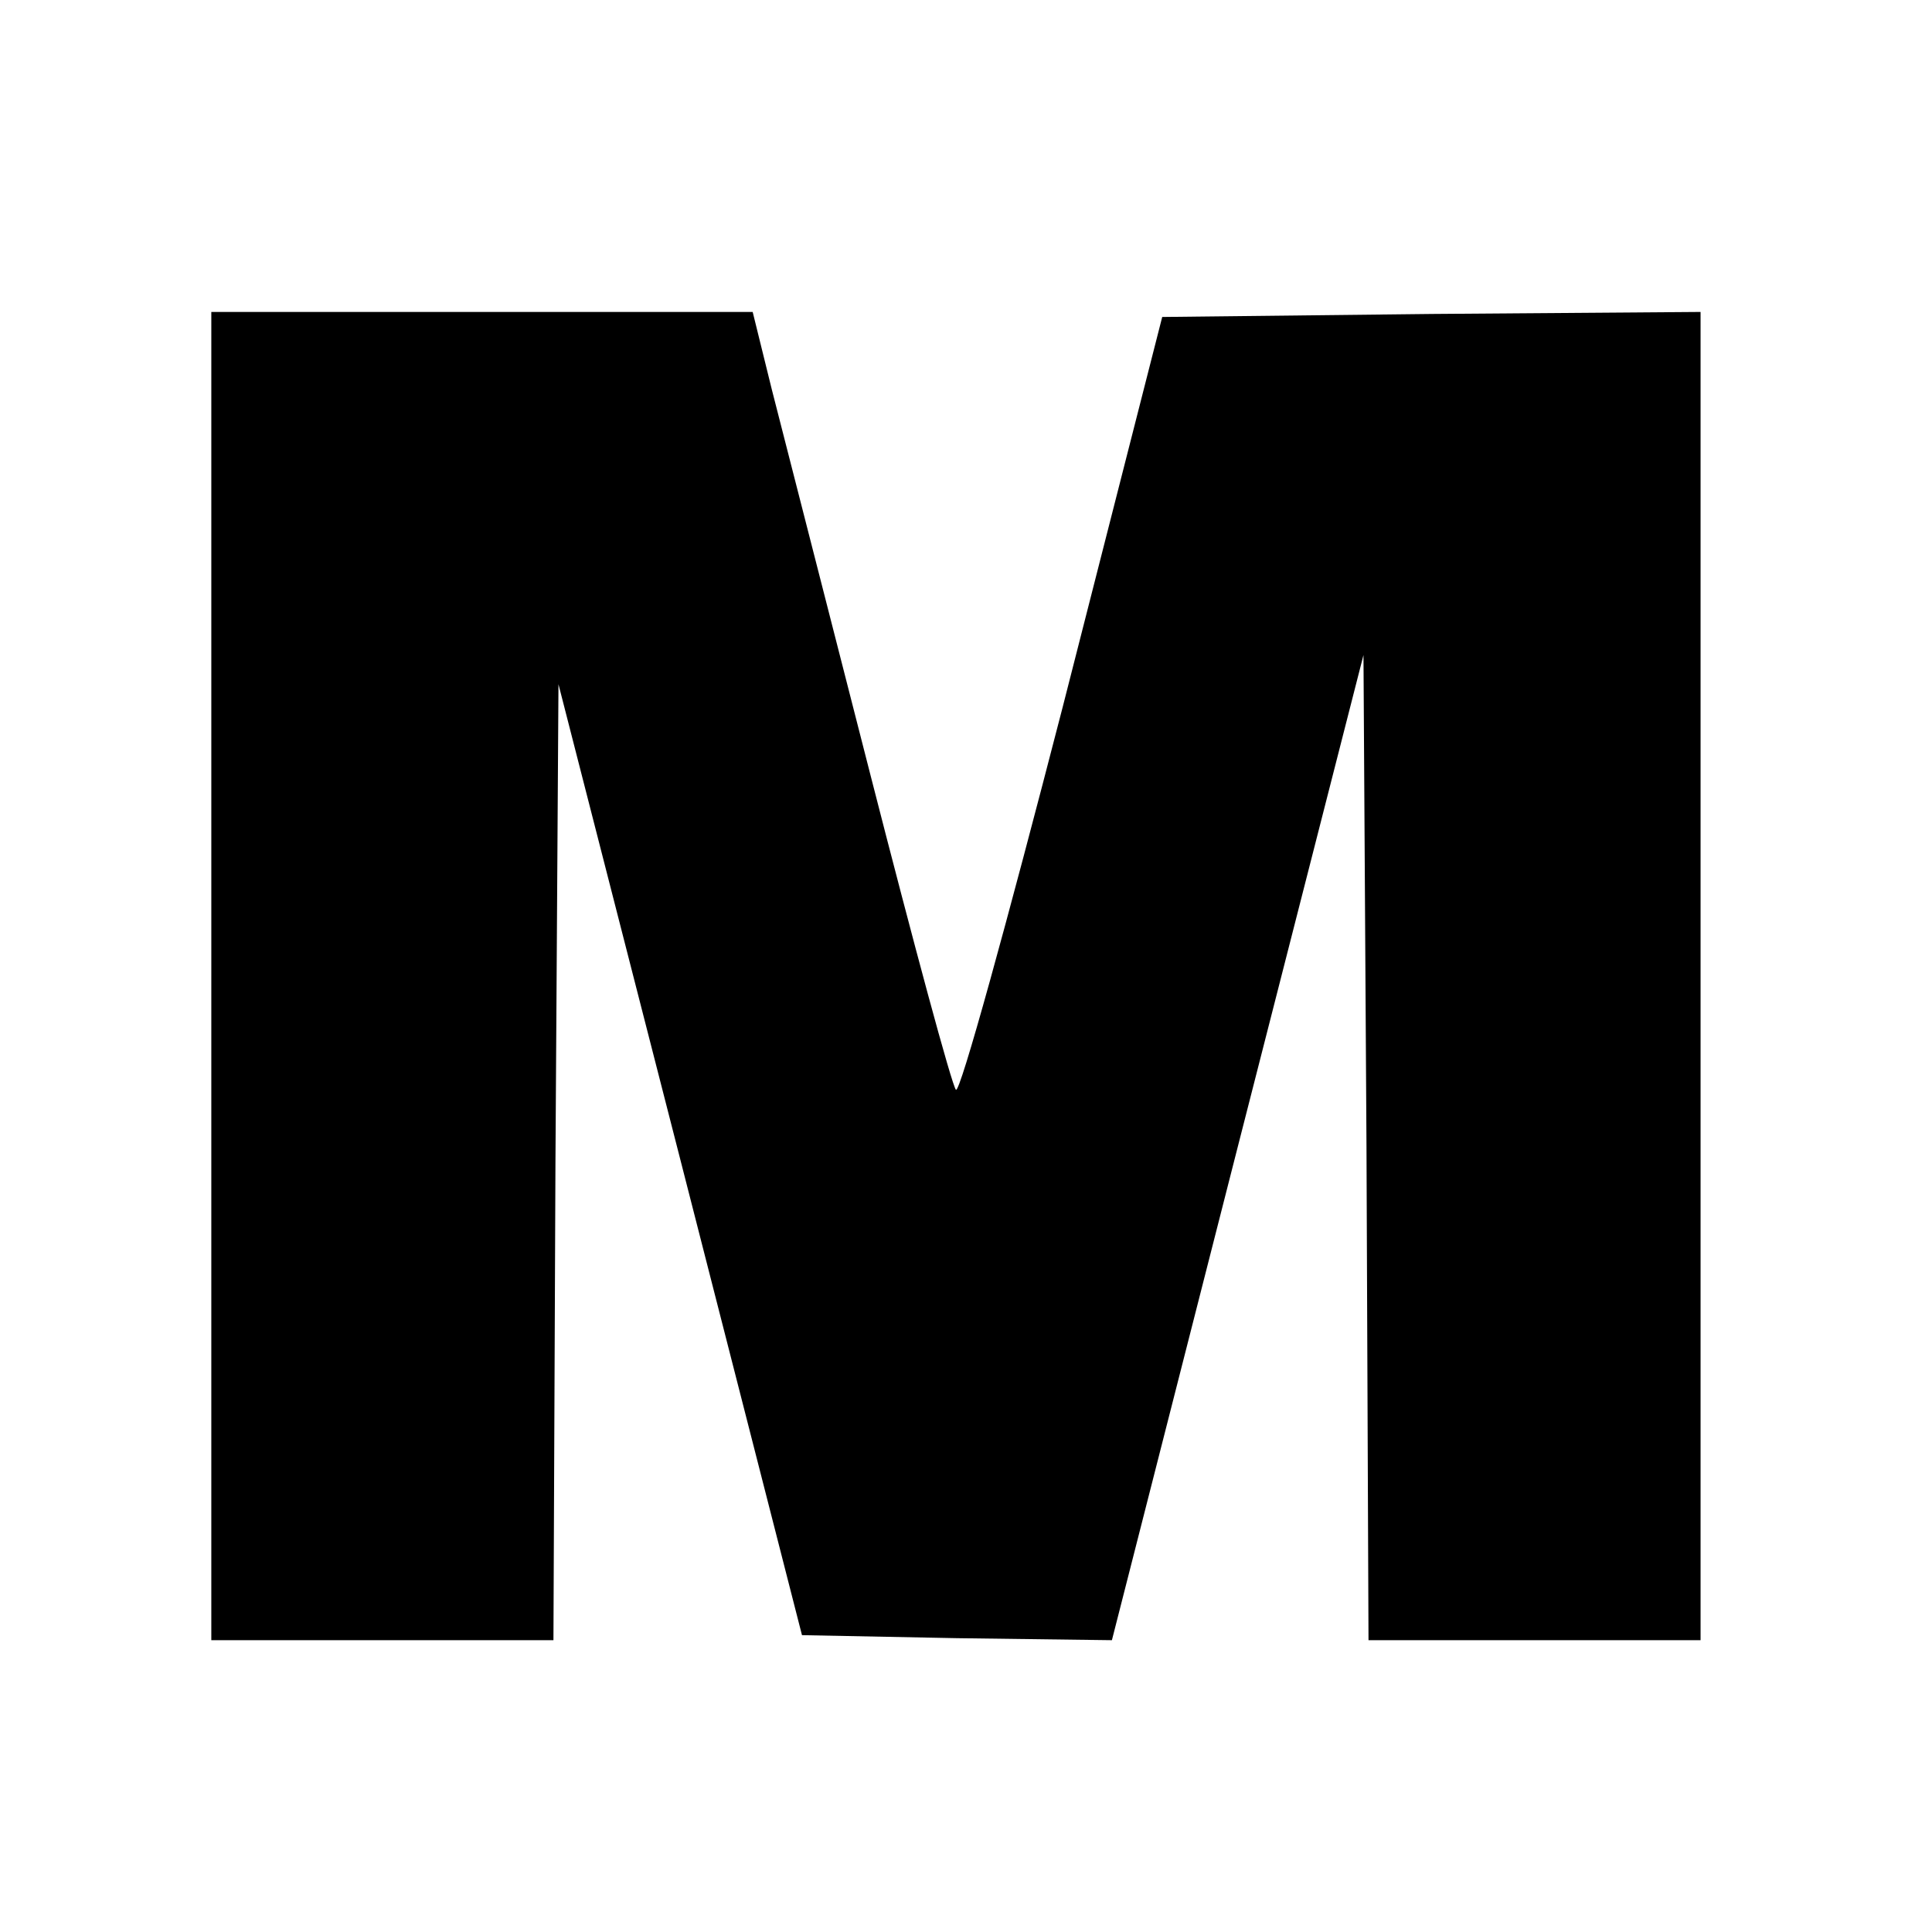 <?xml version="1.0" standalone="no"?>
<!DOCTYPE svg PUBLIC "-//W3C//DTD SVG 20010904//EN"
 "http://www.w3.org/TR/2001/REC-SVG-20010904/DTD/svg10.dtd">
<svg version="1.0" xmlns="http://www.w3.org/2000/svg"
 width="192pt" height="192pt" viewBox="0 0 192 192"
 preserveAspectRatio="xMidYMid meet">
<g transform="translate(0,192) scale(0.1,-0.1)"
fill="#000000" stroke="none">
<path d="M210 950 l0 -660 170 0 170 0 2 475 3 475 121 -472 121 -473 154 -3
154 -2 125 490 125 489 3 -489 2 -490 165 0 165 0 0 660 0 660 -267 -2 -268
-3 -99 -388 c-55 -213 -102 -384 -106 -380 -4 4 -42 145 -85 313 -43 168 -87
340 -98 383 l-19 77 -269 0 -269 0 0 -660z"/>
</g>
</svg>
